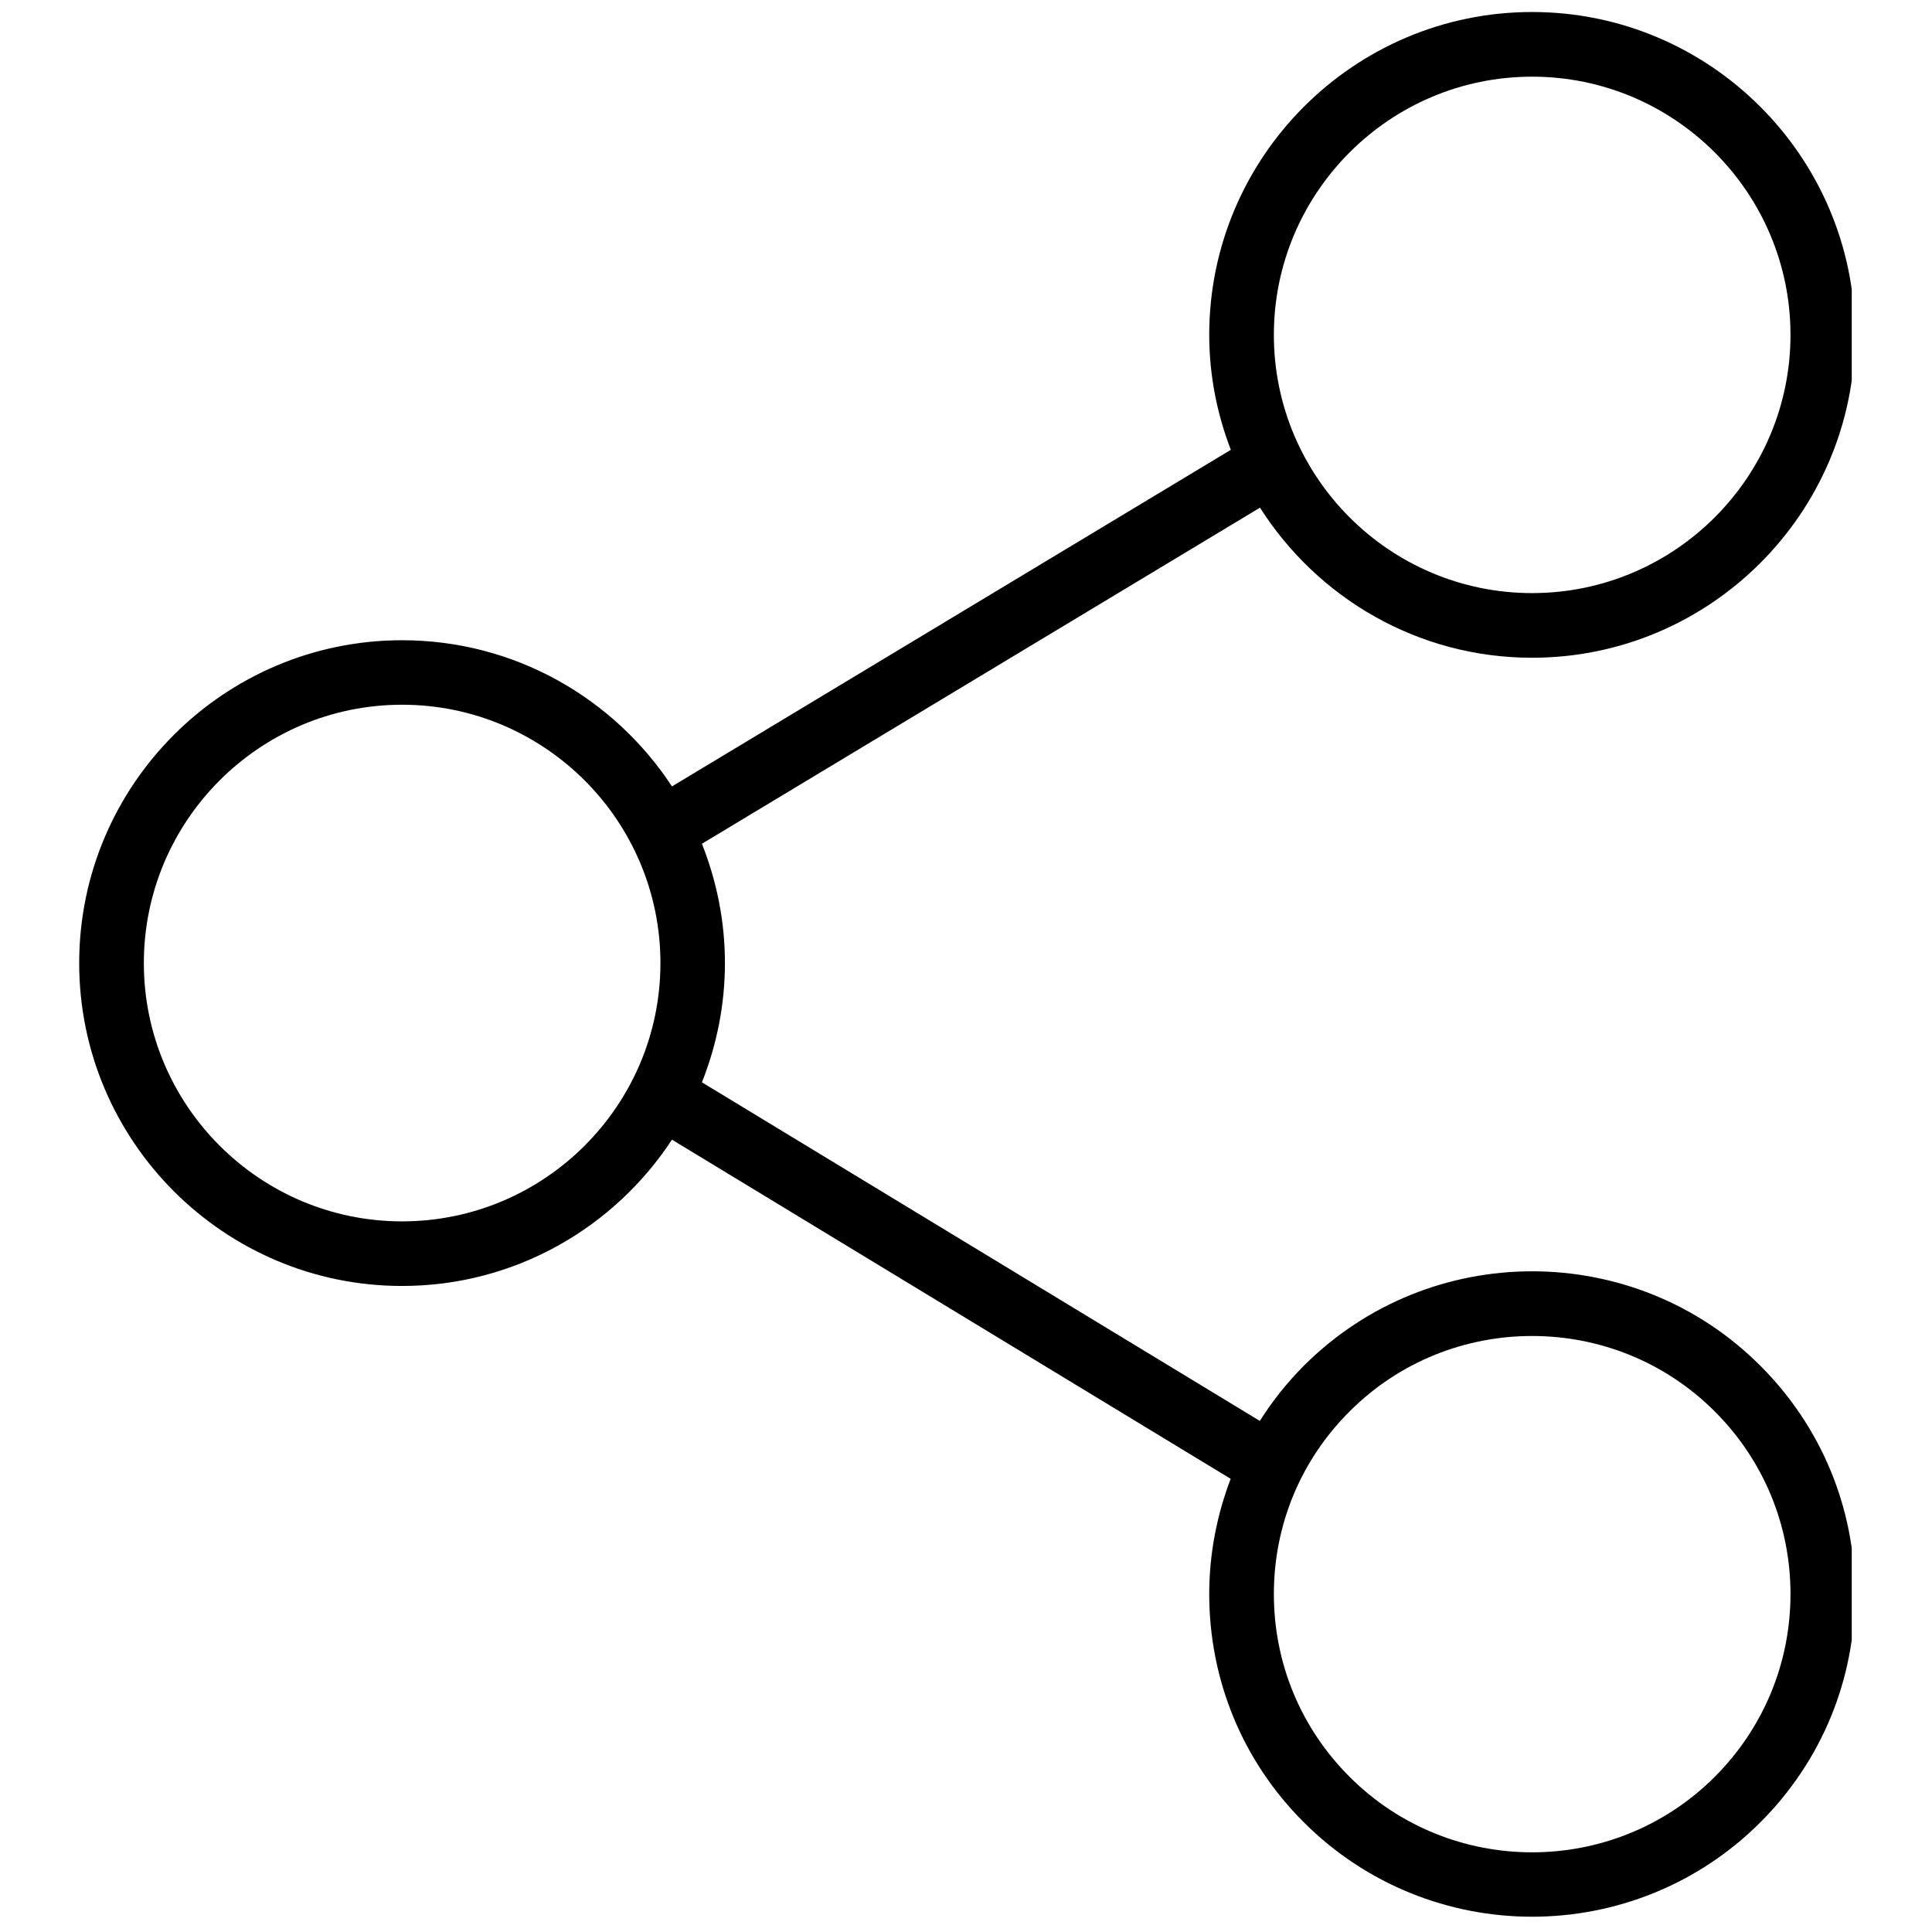 <?xml version="1.0" encoding="utf-8"?>
<!-- Generator: Adobe Illustrator 16.2.0, SVG Export Plug-In . SVG Version: 6.00 Build 0)  -->
<!DOCTYPE svg PUBLIC "-//W3C//DTD SVG 1.1//EN" "http://www.w3.org/Graphics/SVG/1.1/DTD/svg11.dtd">
<svg version="1.1" id="Layer_1" xmlns="http://www.w3.org/2000/svg" xmlns:xlink="http://www.w3.org/1999/xlink" x="0px" y="0px"
	 width="850.39px" height="850.39px" viewBox="0 0 850.39 850.39" enable-background="new 0 0 850.39 850.39" xml:space="preserve">
<g>
	<g>
		<defs>
			<rect id="SVGID_1_" x="34.858" y="-8.998" width="780.203" height="869.734"/>
		</defs>
		<clipPath id="SVGID_2_">
			<use xlink:href="#SVGID_1_"  overflow="visible"/>
		</clipPath>
		<path clip-path="url(#SVGID_2_)" d="M573.891,601.162c-7.424,7.425-13.878,15.613-19.36,24.27L308.963,476.395
			c6.445-16.255,10.123-33.949,10.123-52.477c0-18.58-3.678-36.223-10.123-52.53l245.637-147.934
			c25.188,39.631,69.391,66.061,119.769,66.061c78.344,0,142.114-63.771,142.114-142.114c0-78.343-63.771-142.114-142.114-142.114
			c-78.342,0-142.113,63.771-142.113,142.114c0,17.834,3.47,34.904,9.507,50.595L295.779,346.148
			c-25.406-38.729-69.123-64.343-118.807-64.343c-78.343,0-142.114,63.701-142.114,142.113c0,78.36,63.771,142.114,142.114,142.114
			c49.684,0,93.401-25.675,118.807-64.396l245.915,149.278c-6.105,16.012-9.438,33.099-9.438,50.707
			c0,37.976,14.78,73.711,41.635,100.479c27.688,27.688,64.119,41.565,100.479,41.565c36.362,0,72.792-13.878,100.479-41.565
			c26.854-26.837,41.635-62.504,41.635-100.479c0-37.938-14.78-73.606-41.635-100.461
			C719.475,545.717,629.335,545.717,573.891,601.162L573.891,601.162z M674.369,33.748c62.73,0,113.733,51.003,113.733,113.654
			c0,62.652-51.003,113.655-113.733,113.655c-62.659,0-113.662-51.003-113.662-113.655C560.707,84.75,611.71,33.748,674.369,33.748
			L674.369,33.748z M176.972,537.598c-62.652,0-113.655-51.002-113.655-113.68c0-62.721,51.003-113.724,113.655-113.724
			c62.721,0,113.724,51.003,113.724,113.724C290.696,486.596,239.693,537.598,176.972,537.598L176.972,537.598z M754.795,782.065
			c-44.341,44.341-116.508,44.341-160.779,0c-21.512-21.512-33.309-50.049-33.309-80.442c0-30.323,11.797-58.896,33.309-80.338
			c22.136-22.205,51.279-33.238,80.354-33.238c29.146,0,58.221,11.033,80.426,33.238c21.441,21.442,33.308,50.015,33.308,80.338
			C788.103,732.016,776.236,760.553,754.795,782.065L754.795,782.065z M754.795,782.065"/>
	</g>
</g>
</svg>
